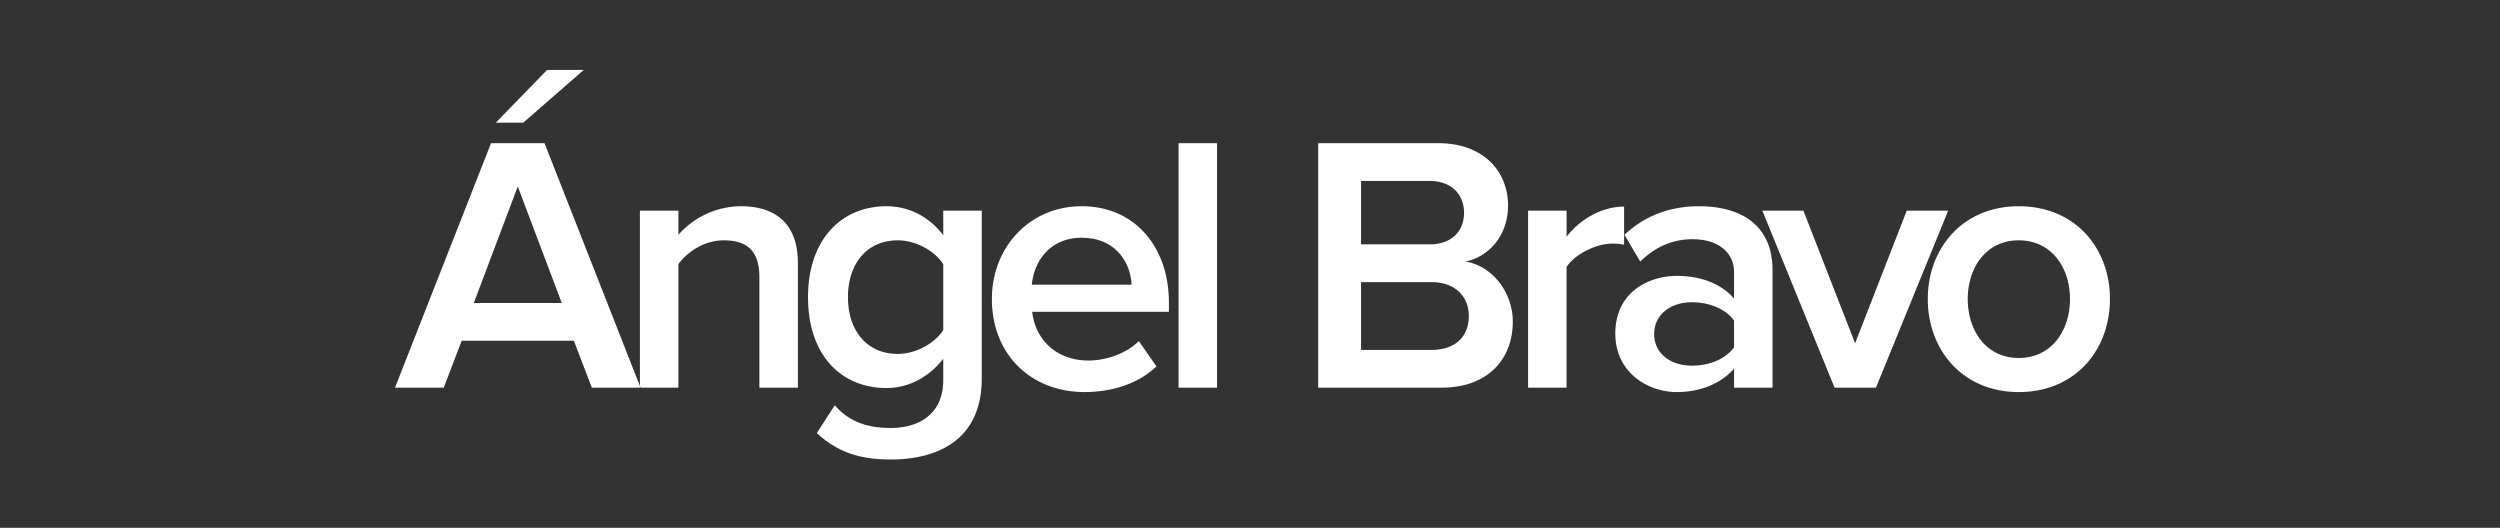 <svg xmlns="http://www.w3.org/2000/svg" width="1080" height="228" viewBox="0 0 1080 228">
  <rect x="0" y="0" width="1080" height="228" fill="#333333" stroke="none"/>
<defs>
    <style>
      .cls-1 {
        fill: #fff;
        fill-rule: evenodd;
      }
    </style>
  </defs>
  <path id="Ángel_Bravo" data-name="Ángel Bravo" class="cls-1" d="M276.722,167.469L235.24,61.864H212.124l-41.482,105.6H191.7l7.758-20.266h48.448l7.758,20.266h21.058ZM242.681,130.9h-38l19-50.348Zm9.5-100.7H236.348L214.182,53h11.875Zm92.5,137.27V113.638c0-15.675-8.234-24.541-24.7-24.541a36.18,36.18,0,0,0-26.915,12.349V91H276.438v76.472h16.625V114.112c3.8-5.224,11.083-10.291,19.632-10.291,9.342,0,15.358,3.958,15.358,15.833v47.815h16.625ZM384.846,198.5c18.841,0,39.265-7.441,39.265-34.99V91H407.487v10.608C401.312,93.53,392.6,89.1,382.946,89.1c-19.633,0-33.882,14.566-33.882,39.265,0,25.174,14.408,39.265,33.882,39.265,9.975,0,18.683-5.066,24.541-12.666v9.183c0,15.674-11.717,20.741-22.641,20.741-10.133,0-18.05-2.692-24.224-9.816L352.864,187.1C362.205,195.651,371.863,198.5,384.846,198.5Zm3.008-45.6c-13.141,0-21.533-9.817-21.533-24.541s8.392-24.541,21.533-24.541c7.758,0,15.991,4.592,19.633,10.291v28.5C403.845,148.311,395.612,152.9,387.854,152.9Zm80.7,16.466c12.192,0,23.433-3.8,31.033-11.083l-7.6-10.925c-5.383,5.383-14.25,8.392-21.691,8.392-14.408,0-23.116-9.5-24.382-21.058H504.97v-3.958c0-24.066-14.725-41.64-37.682-41.64-22.641,0-38.791,17.891-38.791,40.057C428.5,153.378,445.6,169.369,468.554,169.369Zm20.266-46.39H445.755c0.792-9.341,7.283-20.266,21.533-20.266C482.329,102.713,488.5,113.954,488.82,122.979Zm36.94,44.49V61.864H509.135v105.6H525.76Zm97.054,0c19.791,0,30.716-12.191,30.716-28.5,0-12.983-9.183-24.224-20.424-25.966,9.816-2.058,18.366-10.924,18.366-24.224,0-14.883-10.767-26.916-30.083-26.916H569.458v105.6h53.356Zm-5.225-61.906H587.982V78.172h29.607c9.5,0,14.883,5.858,14.883,13.775S627.089,105.563,617.589,105.563Zm0.792,45.6h-30.4v-29.29h30.4c10.608,0,16.15,6.649,16.15,14.566C634.531,145.62,628.514,151.161,618.381,151.161Zm58.378,16.308v-52.09c3.325-5.383,12.666-10.133,19.633-10.133a24.477,24.477,0,0,1,5.224.475V89.255c-9.974,0-19.157,5.7-24.857,12.983V91H660.135v76.472h16.624Zm88.979,0V116.8c0-20.582-14.883-27.707-31.824-27.707-12.191,0-23.274,3.958-32.14,12.349L708.582,113c6.65-6.491,14.091-9.658,22.641-9.658,10.608,0,17.891,5.383,17.891,14.25V129c-5.542-6.491-14.408-9.816-24.7-9.816-12.508,0-26.6,7.283-26.6,24.857,0,16.941,14.091,25.333,26.6,25.333,10.133,0,19-3.642,24.7-10.133v8.233h16.624Zm-34.832-9.5c-9.341,0-16.308-5.383-16.308-13.616,0-8.391,6.967-13.774,16.308-13.774,7.283,0,14.408,2.691,18.208,7.916v11.558C745.314,155.278,738.189,157.969,730.906,157.969Zm79.514,9.5L841.611,91H823.72L801.4,148.311,779.071,91H761.338l31.191,76.472H810.42Zm61.654,1.9c24.54,0,39.423-18.208,39.423-40.215,0-21.85-14.883-40.057-39.423-40.057-24.224,0-39.266,18.207-39.266,40.057C832.808,151.161,847.85,169.369,872.074,169.369Zm0-14.725c-14.091,0-22.008-11.874-22.008-25.49,0-13.458,7.917-25.333,22.008-25.333,14.249,0,22.166,11.875,22.166,25.333C894.24,142.77,886.323,154.644,872.074,154.644Z"/>
</svg>
